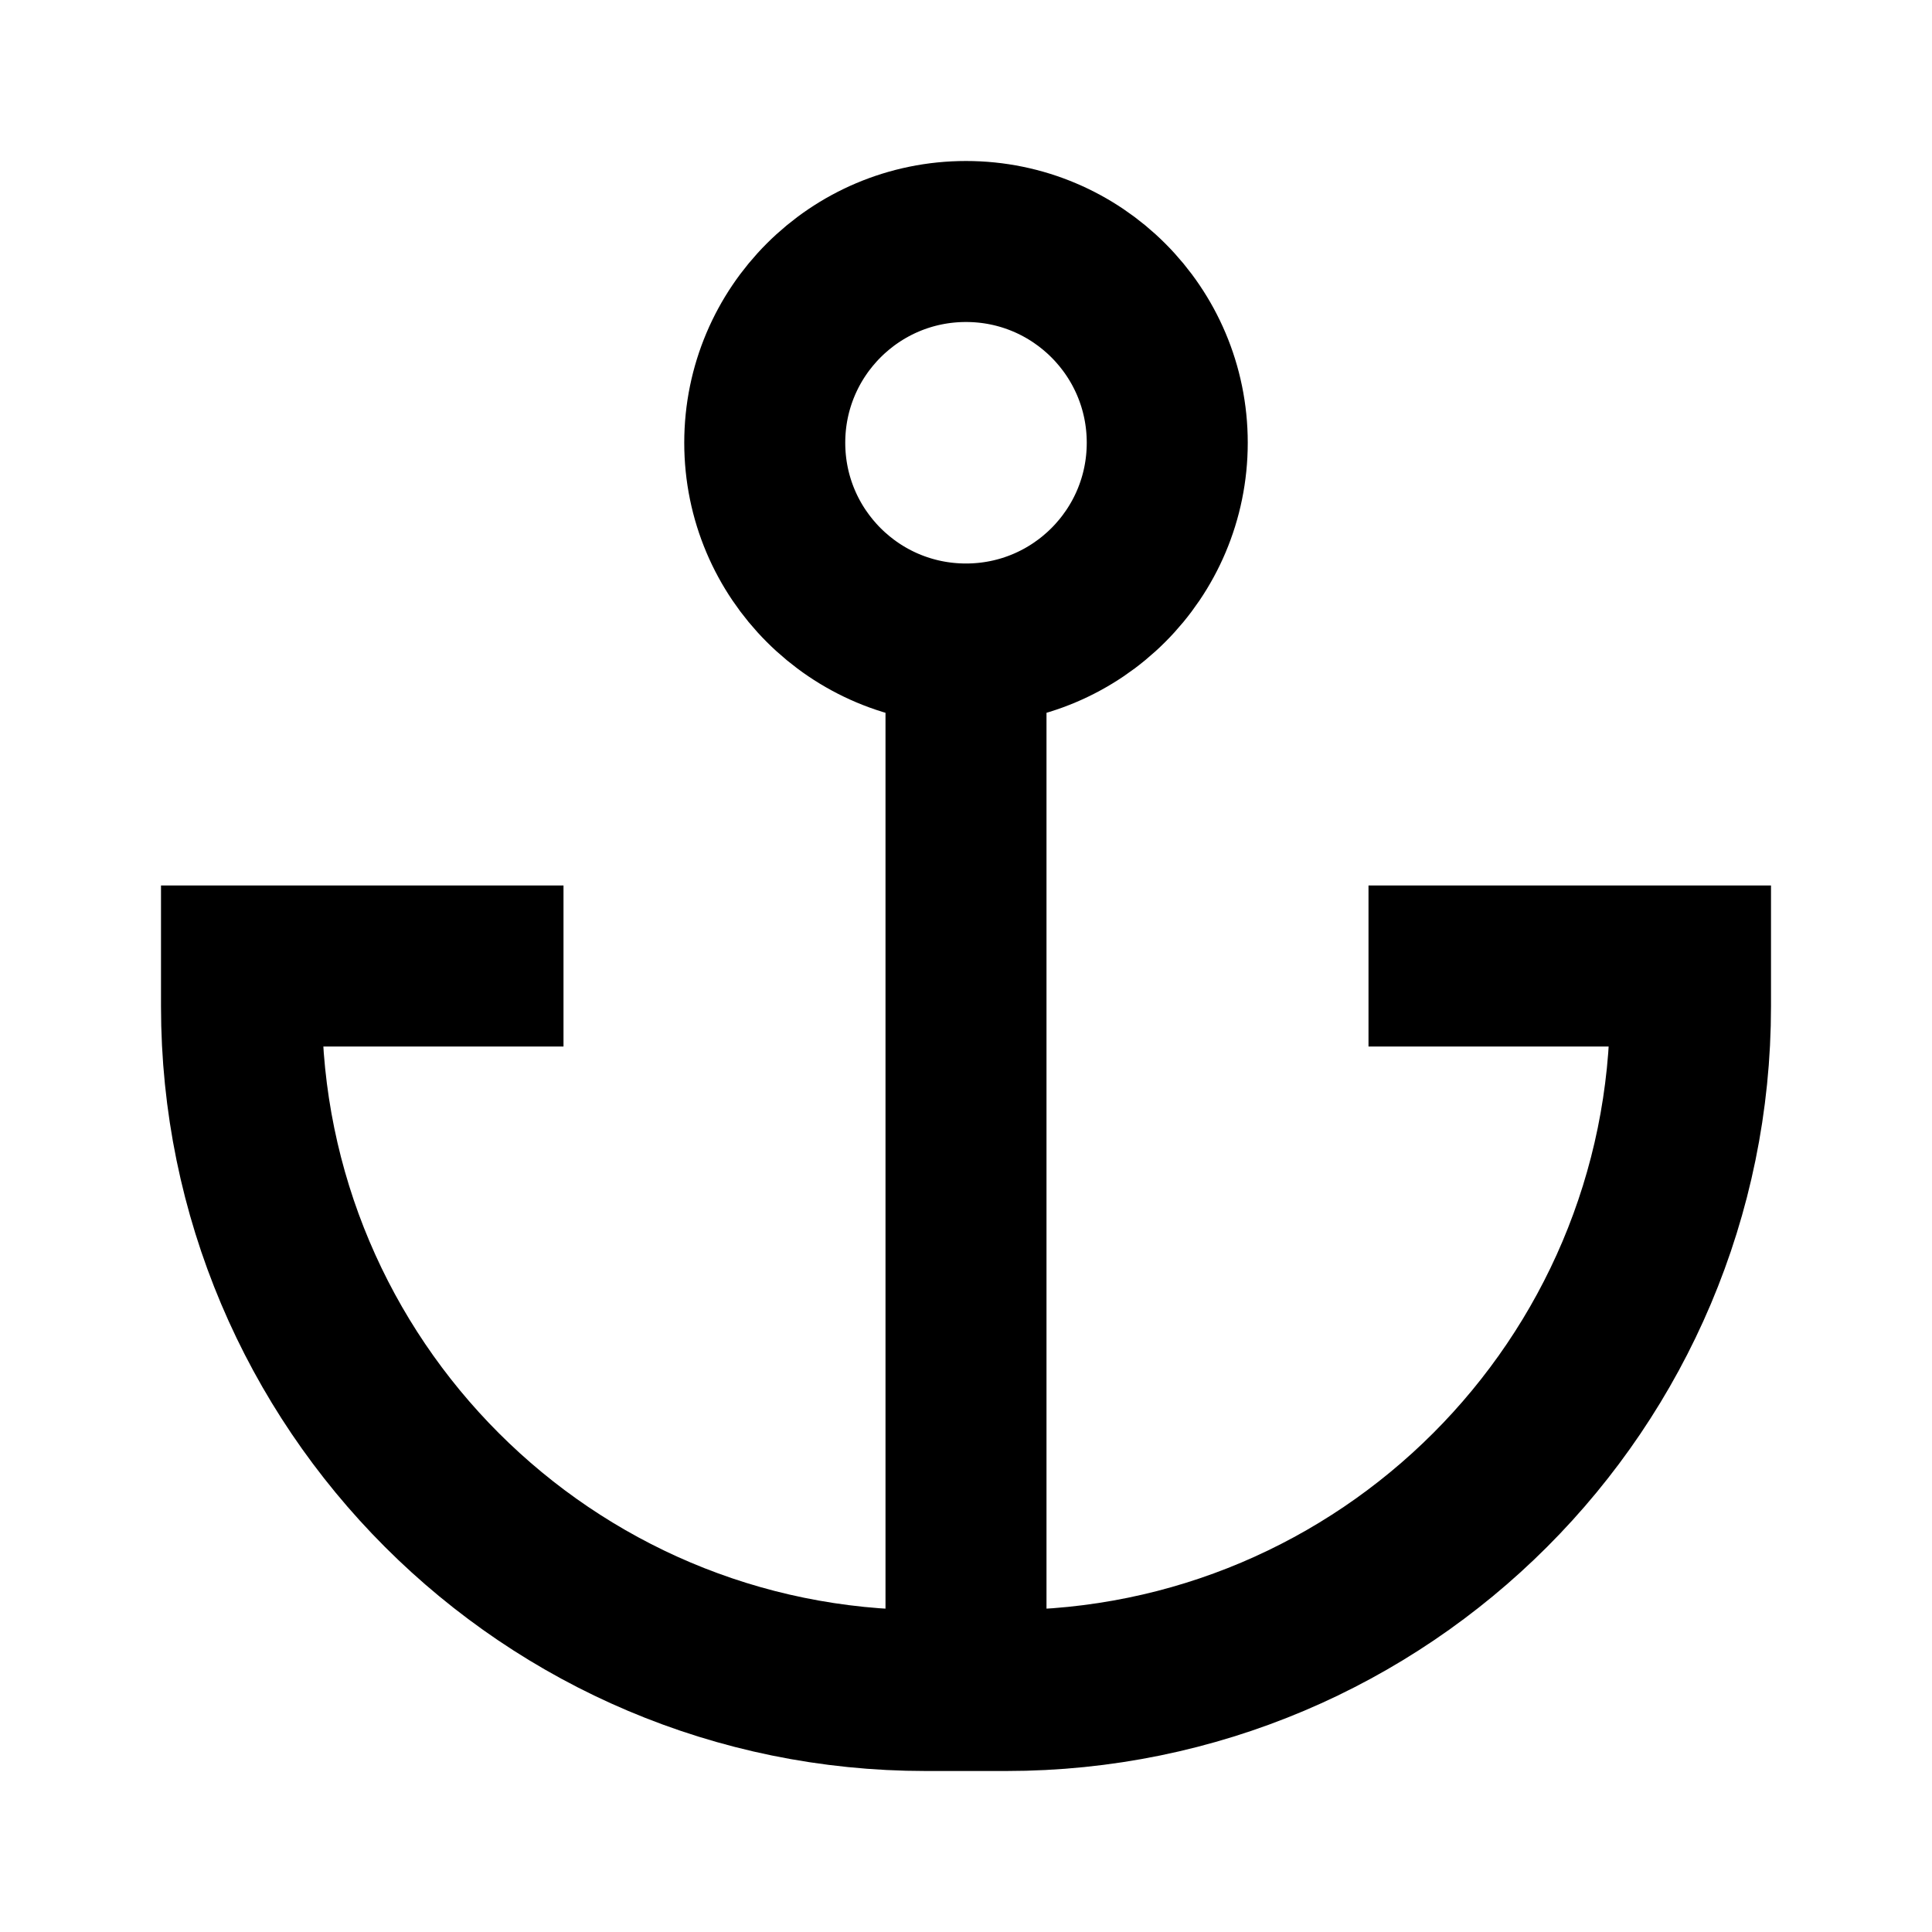 <svg width="24" height="24" viewBox="0 0 24 24" fill="none" xmlns="http://www.w3.org/2000/svg">
<path d="M18 12H21V12.5C21 17.194 17.194 21 12.5 21H12H11.5C6.806 21 3 17.194 3 12.5V12H6M12 20.5V8.5M14.5 5.5C14.5 6.881 13.381 8 12 8C10.619 8 9.5 6.881 9.5 5.5C9.5 4.119 10.619 3 12 3C13.381 3 14.5 4.119 14.5 5.5Z" stroke="black" stroke-width="2" stroke-linecap="square"/>
</svg>

